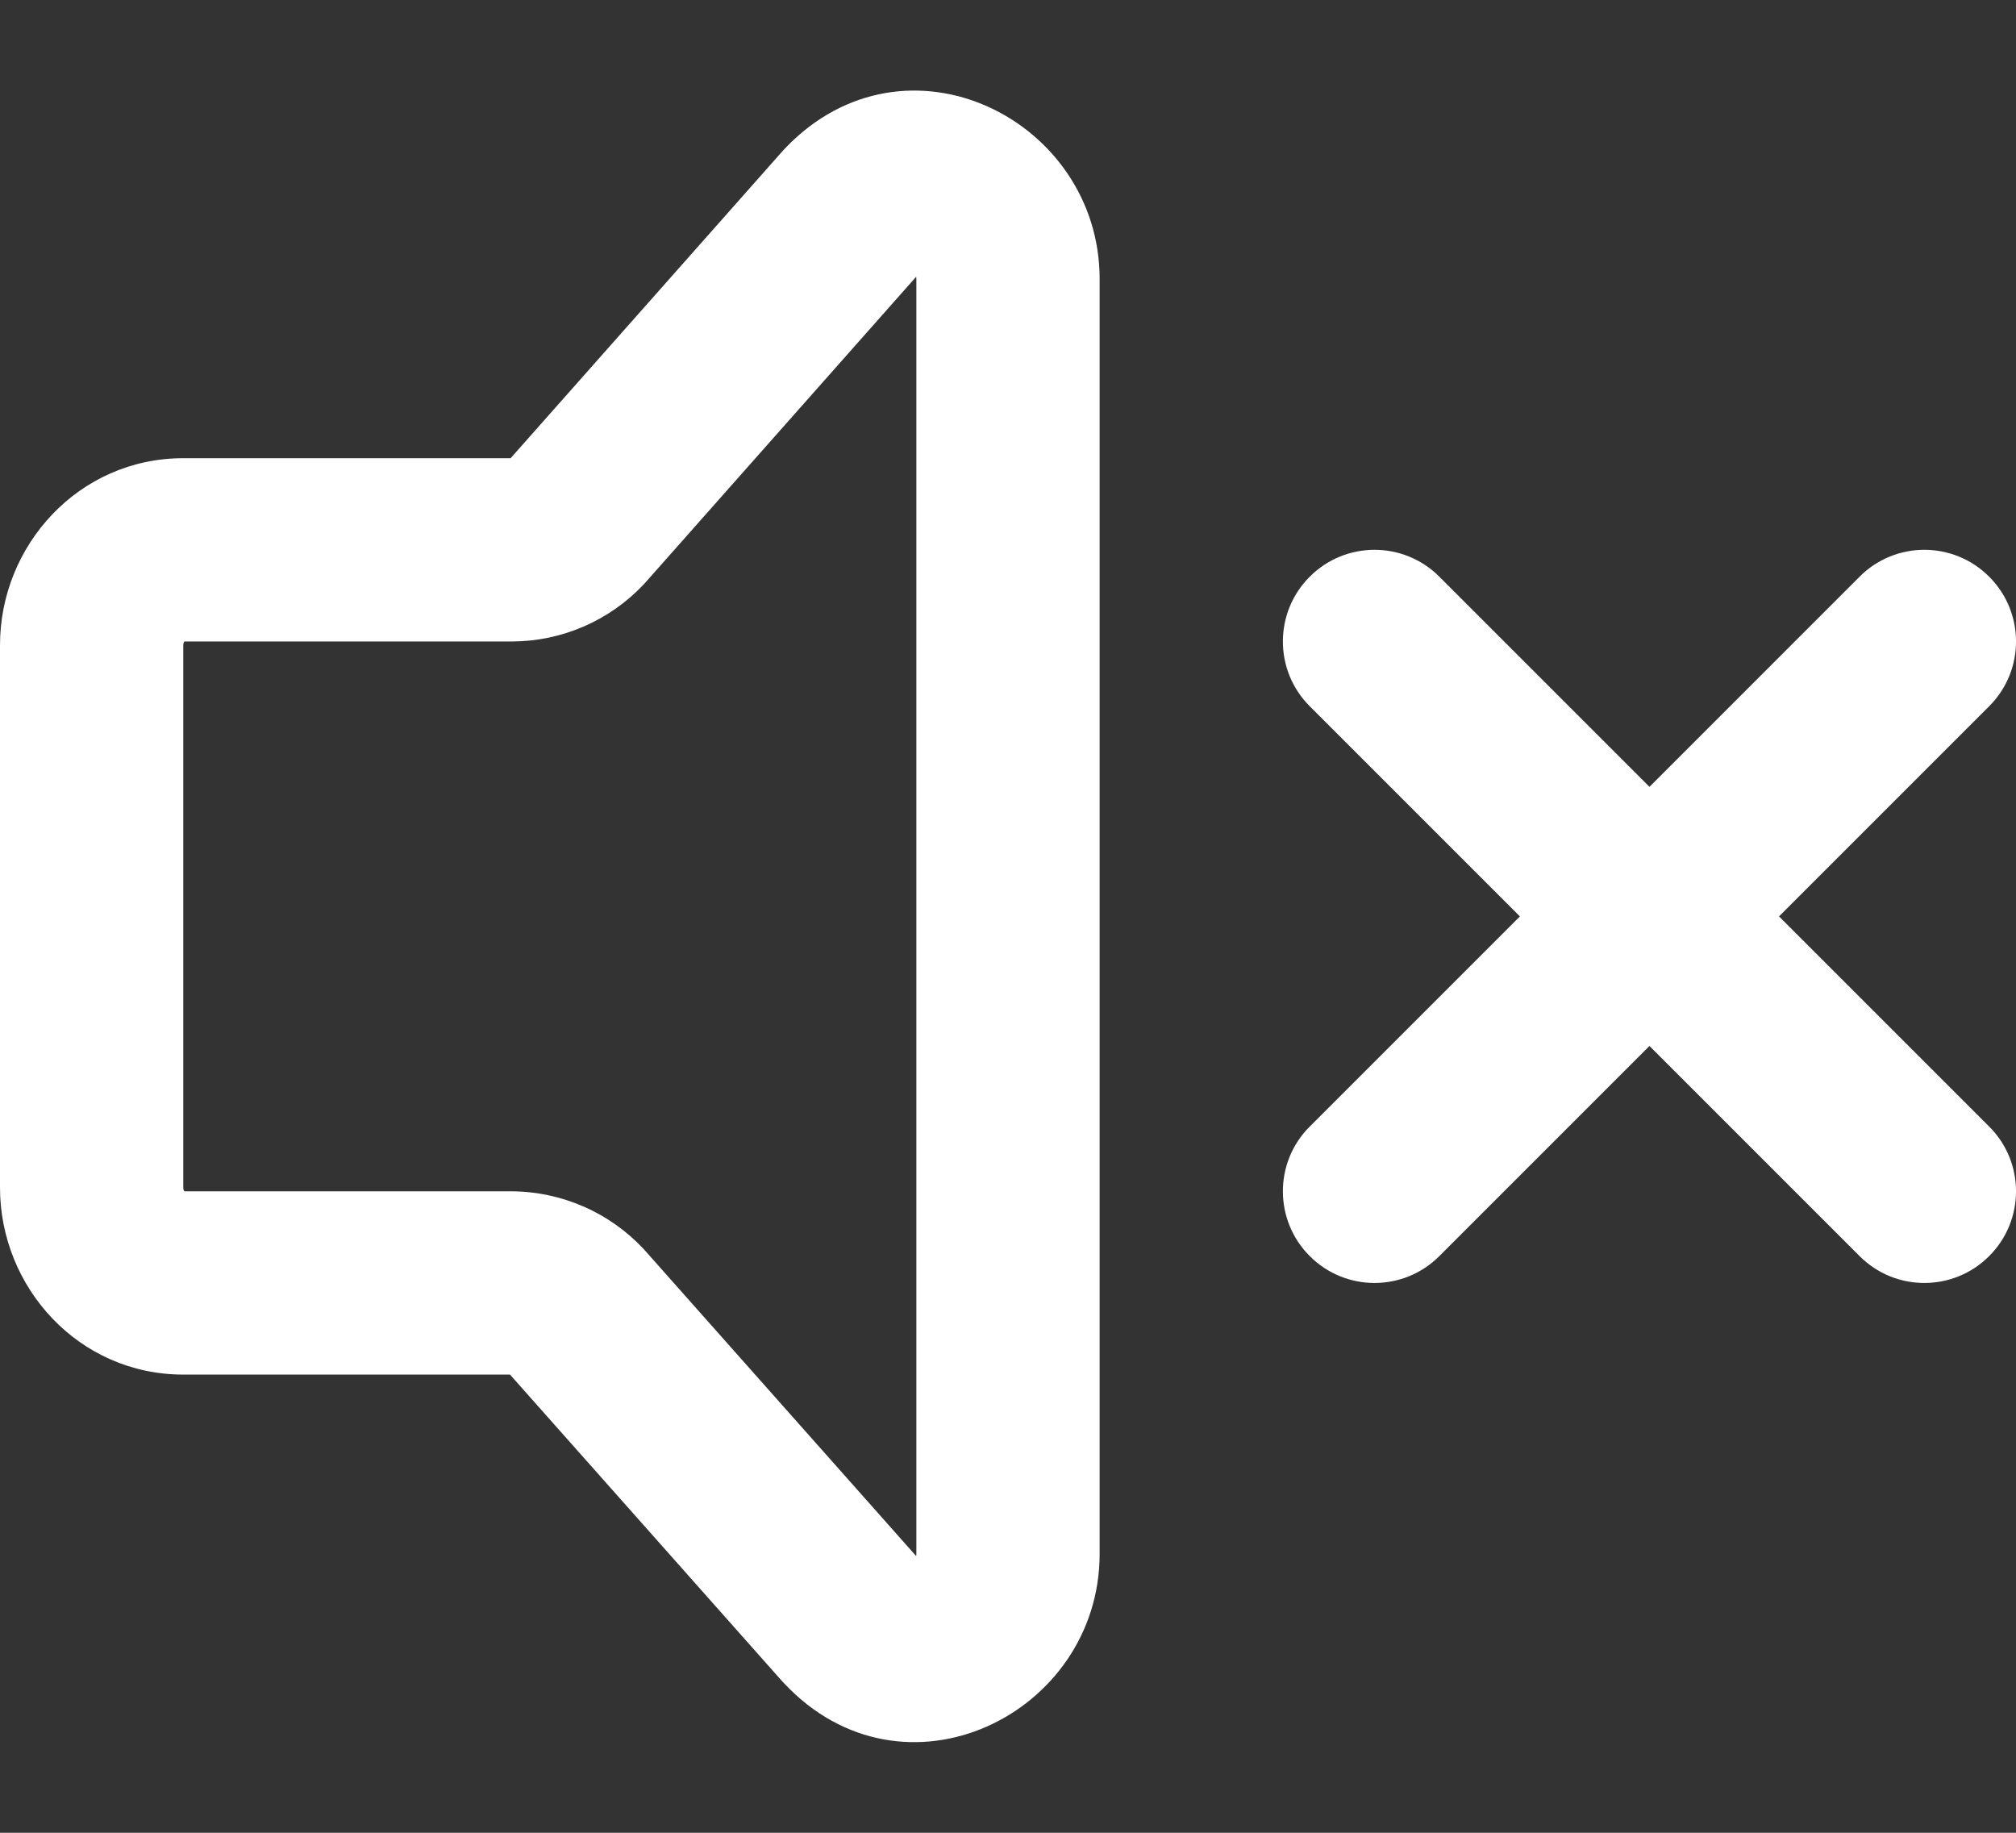 <svg width="22" height="20" viewBox="0 0 22 20" fill="none" xmlns="http://www.w3.org/2000/svg">
<rect x="0" y="0" width="22" height="20" fill="#333333" stroke="none"/>
<path d="M20.293 13.707C20.683 14.098 21.317 14.098 21.707 13.707C22.098 13.317 22.098 12.683 21.707 12.293L20.293 13.707ZM15.707 6.293C15.317 5.902 14.683 5.902 14.293 6.293C13.902 6.683 13.902 7.317 14.293 7.707L15.707 6.293ZM21.707 7.707C22.098 7.317 22.098 6.683 21.707 6.293C21.317 5.902 20.683 5.902 20.293 6.293L21.707 7.707ZM14.293 12.293C13.902 12.683 13.902 13.317 14.293 13.707C14.683 14.098 15.317 14.098 15.707 13.707L14.293 12.293ZM5.586 6L5.586 7L5.59 7L5.586 6ZM6.293 5.695L7.018 6.384C7.026 6.375 7.034 6.367 7.042 6.358L6.293 5.695ZM9.293 2.307L8.572 1.614C8.562 1.624 8.553 1.634 8.544 1.644L9.293 2.307ZM9.284 17.683L8.536 18.347C8.542 18.353 8.548 18.36 8.554 18.366L9.284 17.683ZM6.294 14.314L7.042 13.65C7.037 13.645 7.032 13.64 7.028 13.634L6.294 14.314ZM5.578 14L5.581 13H5.578V14ZM21.707 12.293L15.707 6.293L14.293 7.707L20.293 13.707L21.707 12.293ZM20.293 6.293L14.293 12.293L15.707 13.707L21.707 7.707L20.293 6.293ZM2 12.959V7.04H0V12.959H2ZM2 7.04C2 7.017 2.008 7.004 2.014 6.998C2.017 6.995 2.017 6.996 2.014 6.997C2.01 6.999 2.004 7 2 7V5C0.859 5 0 5.951 0 7.04H2ZM2 7H5.586V5H2V7ZM5.59 7C5.857 6.999 6.121 6.944 6.367 6.838L5.575 5.002C5.577 5.001 5.58 5 5.582 5L5.59 7ZM6.367 6.838C6.612 6.732 6.834 6.578 7.018 6.384L5.568 5.006C5.57 5.004 5.572 5.003 5.575 5.002L6.367 6.838ZM7.042 6.358L10.042 2.97L8.544 1.644L5.544 5.032L7.042 6.358ZM10.014 3C10.023 2.991 10.025 2.991 10.021 2.993C10.017 2.995 10.01 2.998 10.003 2.999C9.989 3.002 9.983 2.998 9.987 3C9.99 3.001 9.993 3.003 9.994 3.005C9.994 3.006 9.995 3.007 9.996 3.011C9.997 3.015 10 3.025 10 3.043H12C12 1.304 9.886 0.245 8.572 1.614L10.014 3ZM10 3.043V16.957H12V3.043H10ZM10 16.957C10 16.976 9.997 16.986 9.996 16.989C9.995 16.993 9.994 16.995 9.994 16.995C9.993 16.996 9.99 16.999 9.987 17C9.984 17.002 9.989 16.998 10.004 17.001C10.011 17.002 10.017 17.005 10.021 17.007C10.026 17.009 10.023 17.009 10.014 17L8.554 18.366C9.859 19.761 12 18.71 12 16.957H10ZM10.032 17.019L7.042 13.65L5.546 14.978L8.536 18.347L10.032 17.019ZM7.028 13.634C6.843 13.435 6.619 13.276 6.37 13.167L5.567 14.998C5.565 14.997 5.562 14.996 5.56 14.994L7.028 13.634ZM6.37 13.167C6.121 13.058 5.853 13.001 5.581 13L5.575 15C5.572 15 5.57 14.999 5.567 14.998L6.37 13.167ZM5.578 13H2V15H5.578V13ZM2 13C2.004 13 2.01 13.001 2.014 13.003C2.017 13.005 2.017 13.005 2.014 13.002C2.009 12.997 2 12.983 2 12.959H0C0 14.048 0.858 15 2 15V13Z" fill="white"/>
</svg>
